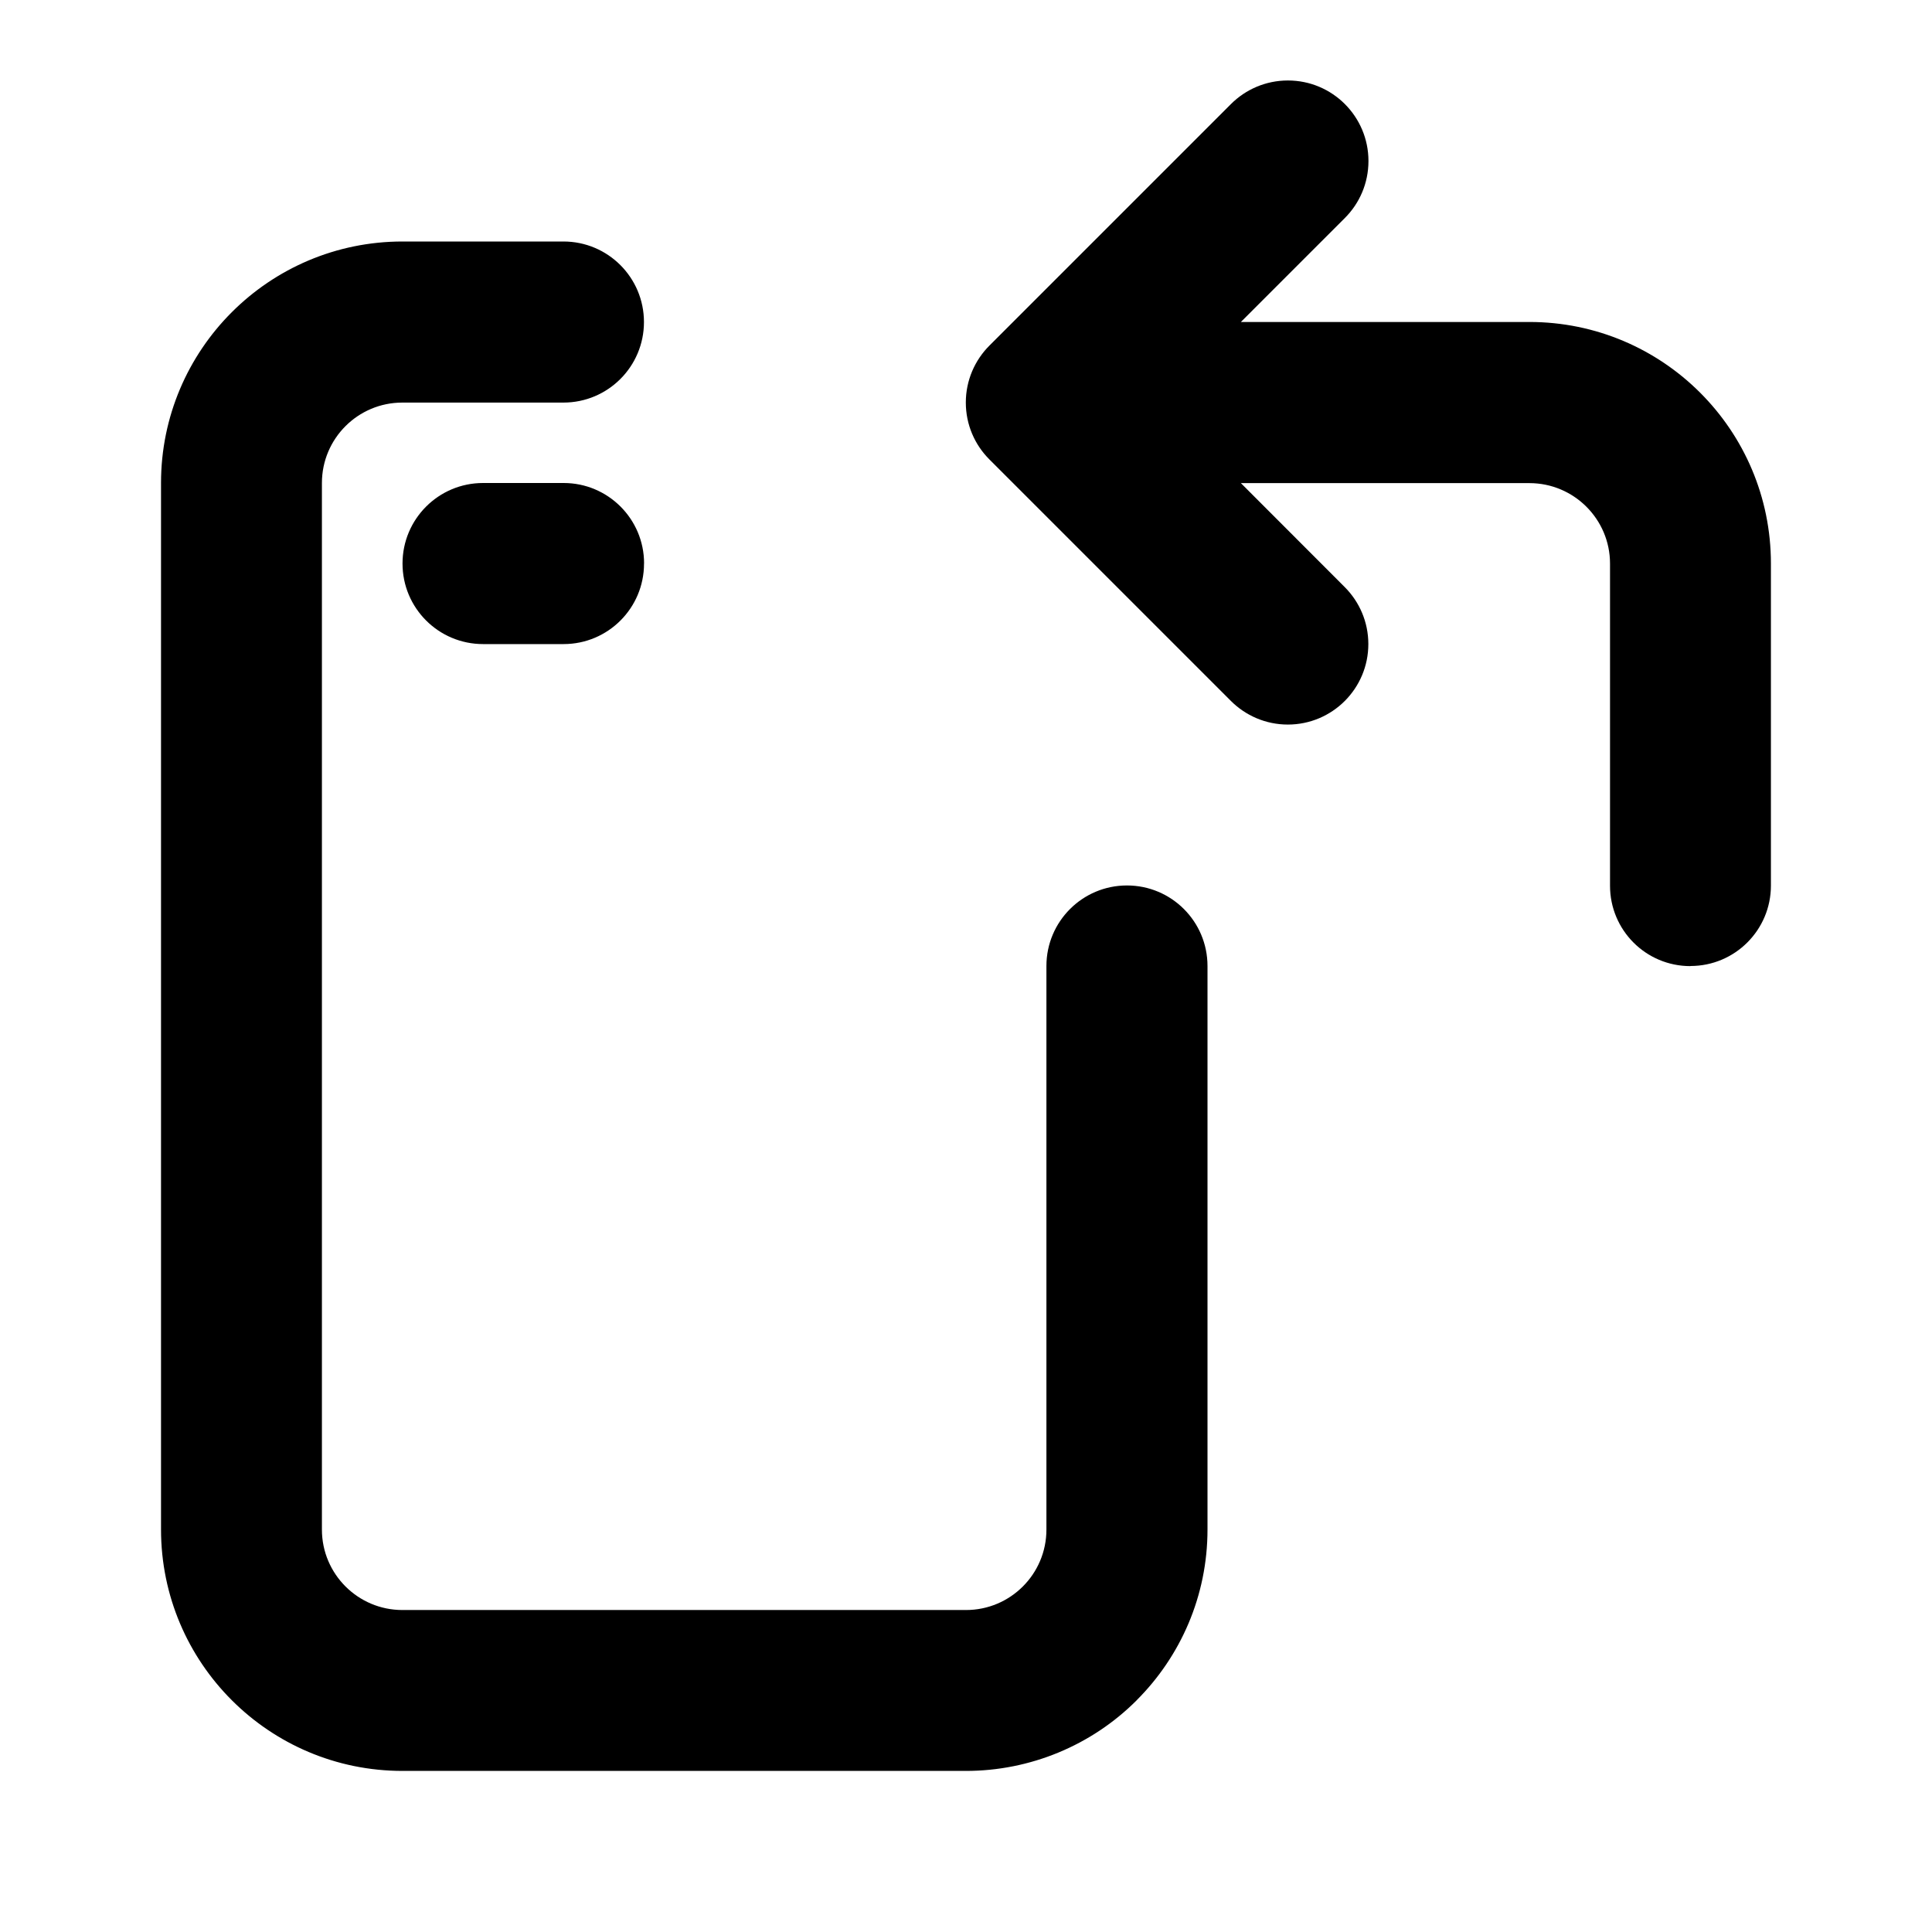 <!-- Generated by IcoMoon.io -->
<svg version="1.1" xmlns="http://www.w3.org/2000/svg" width="32" height="32" viewBox="0 0 32 32">
<path d="M28 16c0.736 0 1.332-0.597 1.332-1.332v0-5.335c0-2.209-1.791-4-4-4v0h-4.779l1.723-1.723c0.241-0.241 0.39-0.575 0.39-0.943 0-0.737-0.597-1.334-1.334-1.334-0.369 0-0.703 0.15-0.944 0.391v0l-4 4c-0.241 0.241-0.391 0.575-0.391 0.943s0.149 0.702 0.391 0.943v0l4 4c0.241 0.241 0.575 0.391 0.943 0.391 0.736 0 1.333-0.597 1.333-1.333 0-0.368-0.149-0.701-0.39-0.943v0l-1.721-1.723h4.779c0.736 0 1.335 0.597 1.335 1.333v5.335c0 0.736 0.594 1.332 1.332 1.332zM18.828 28.16c0.724-0.724 1.172-1.723 1.172-2.827v-9.333c0-0.737-0.597-1.334-1.334-1.334s-1.334 0.597-1.334 1.334v0 9.332c0 0.001 0 0.002 0 0.003 0 0.736-0.597 1.332-1.332 1.332 0 0 0 0 0 0h-9.332c-0.001 0-0.002 0-0.003 0-0.736 0-1.333-0.597-1.333-1.332 0-0.001 0-0.002 0-0.003v0-17.332c0 0 0 0 0 0 0-0.736 0.597-1.332 1.332-1.332 0.001 0 0.002 0 0.003 0h2.665c0.737 0 1.334-0.597 1.334-1.334s-0.597-1.334-1.334-1.334v0h-2.665c-2.209 0-4 1.791-4 4v0 17.332c0 2.209 1.791 4 4 4v0h9.332c1.061 0 2.080-0.421 2.828-1.17zM10.668 9.332c0 0 0 0 0 0 0-0.736-0.597-1.332-1.332-1.332-0.001 0-0.002 0-0.003 0h-1.332c-0.737 0-1.334 0.597-1.334 1.334s0.597 1.334 1.334 1.334v0h1.332c0.001 0 0.002 0 0.002 0 0.736 0 1.332-0.597 1.332-1.332 0-0.001 0-0.002 0-0.003v0z"></path>
</svg>
